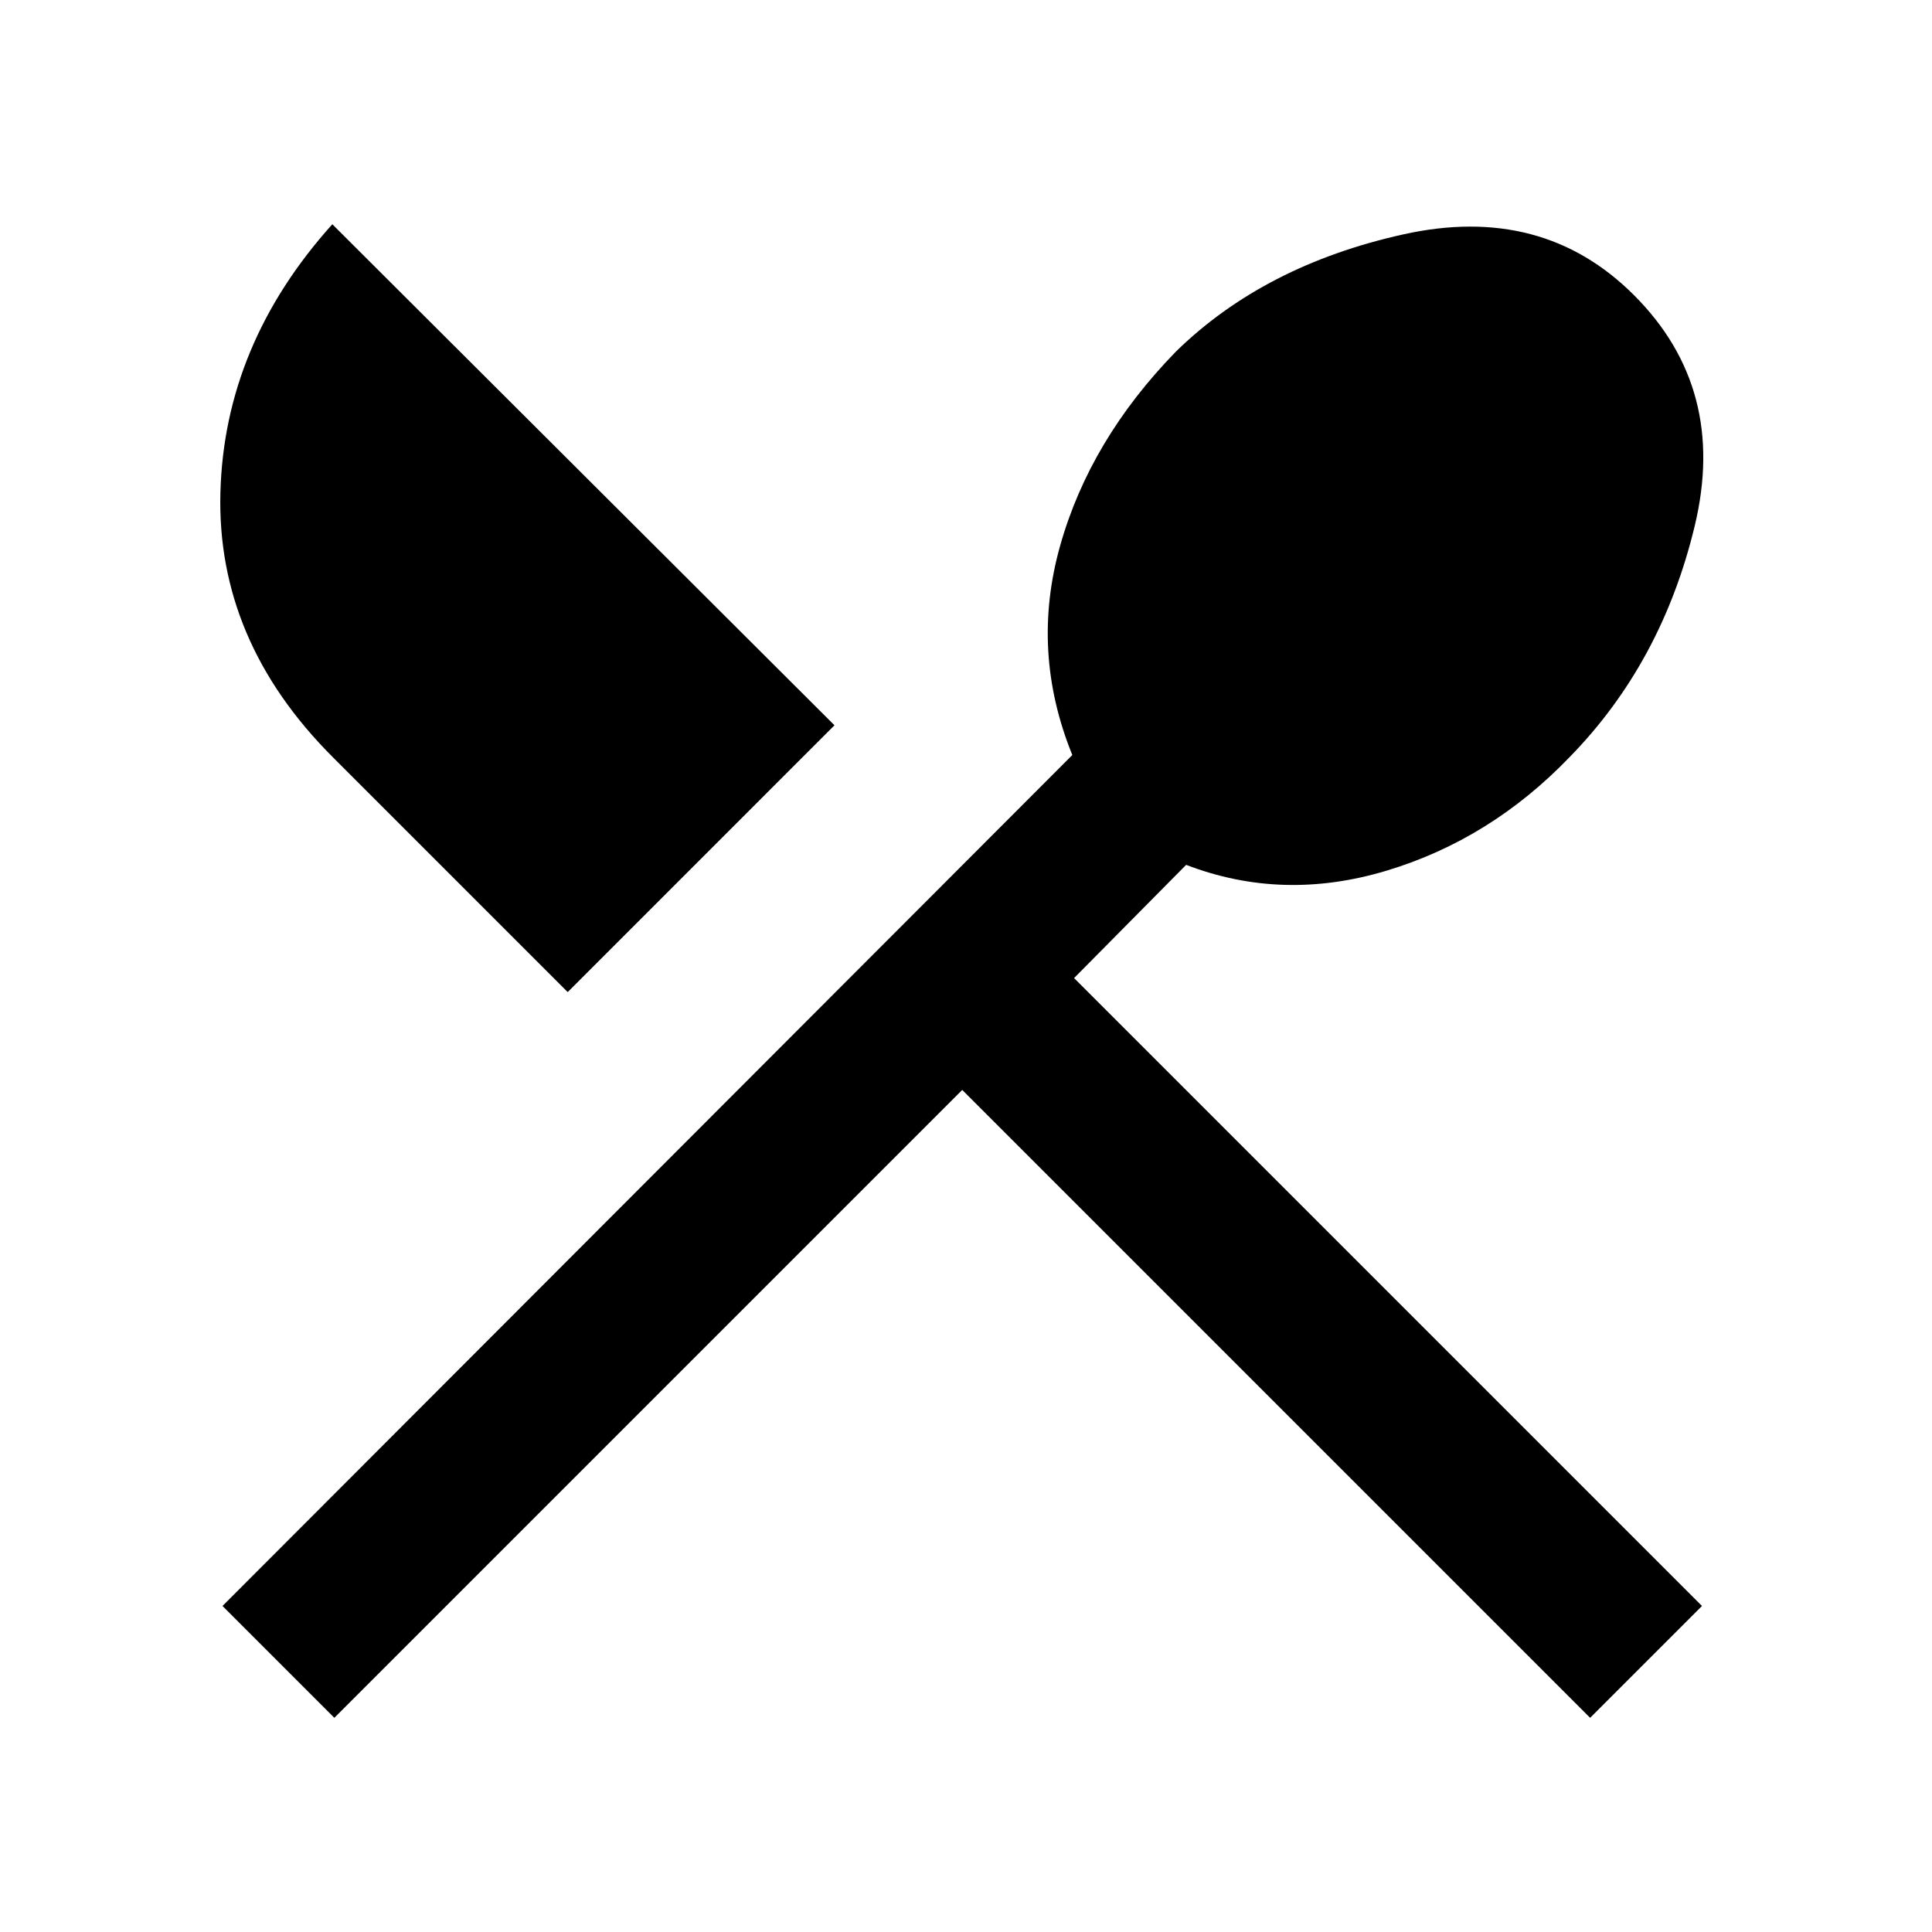 <svg xmlns="http://www.w3.org/2000/svg" width="48" height="48" viewBox="0 -960 960 960"><path d="M166.13-106.43 110.56-162l422.27-422.83q-20.87-51.39-6.05-104.02 14.83-52.63 57.57-96.5 43.87-42.87 112.95-58.19 69.09-15.33 114.61 30.19 46.53 46.52 30.2 114.61-16.33 68.09-62.2 114.96-39.3 40.87-90.93 56.41-51.63 15.54-99.59-2.89L533.7-474l312 312-55.57 55.57-312-312-312 312Zm115.96-360.61L165.35-583.78q-57.79-57.79-55.83-131.46 1.96-73.67 55.61-133.33l249.52 248.96-132.56 132.57Z"/></svg>